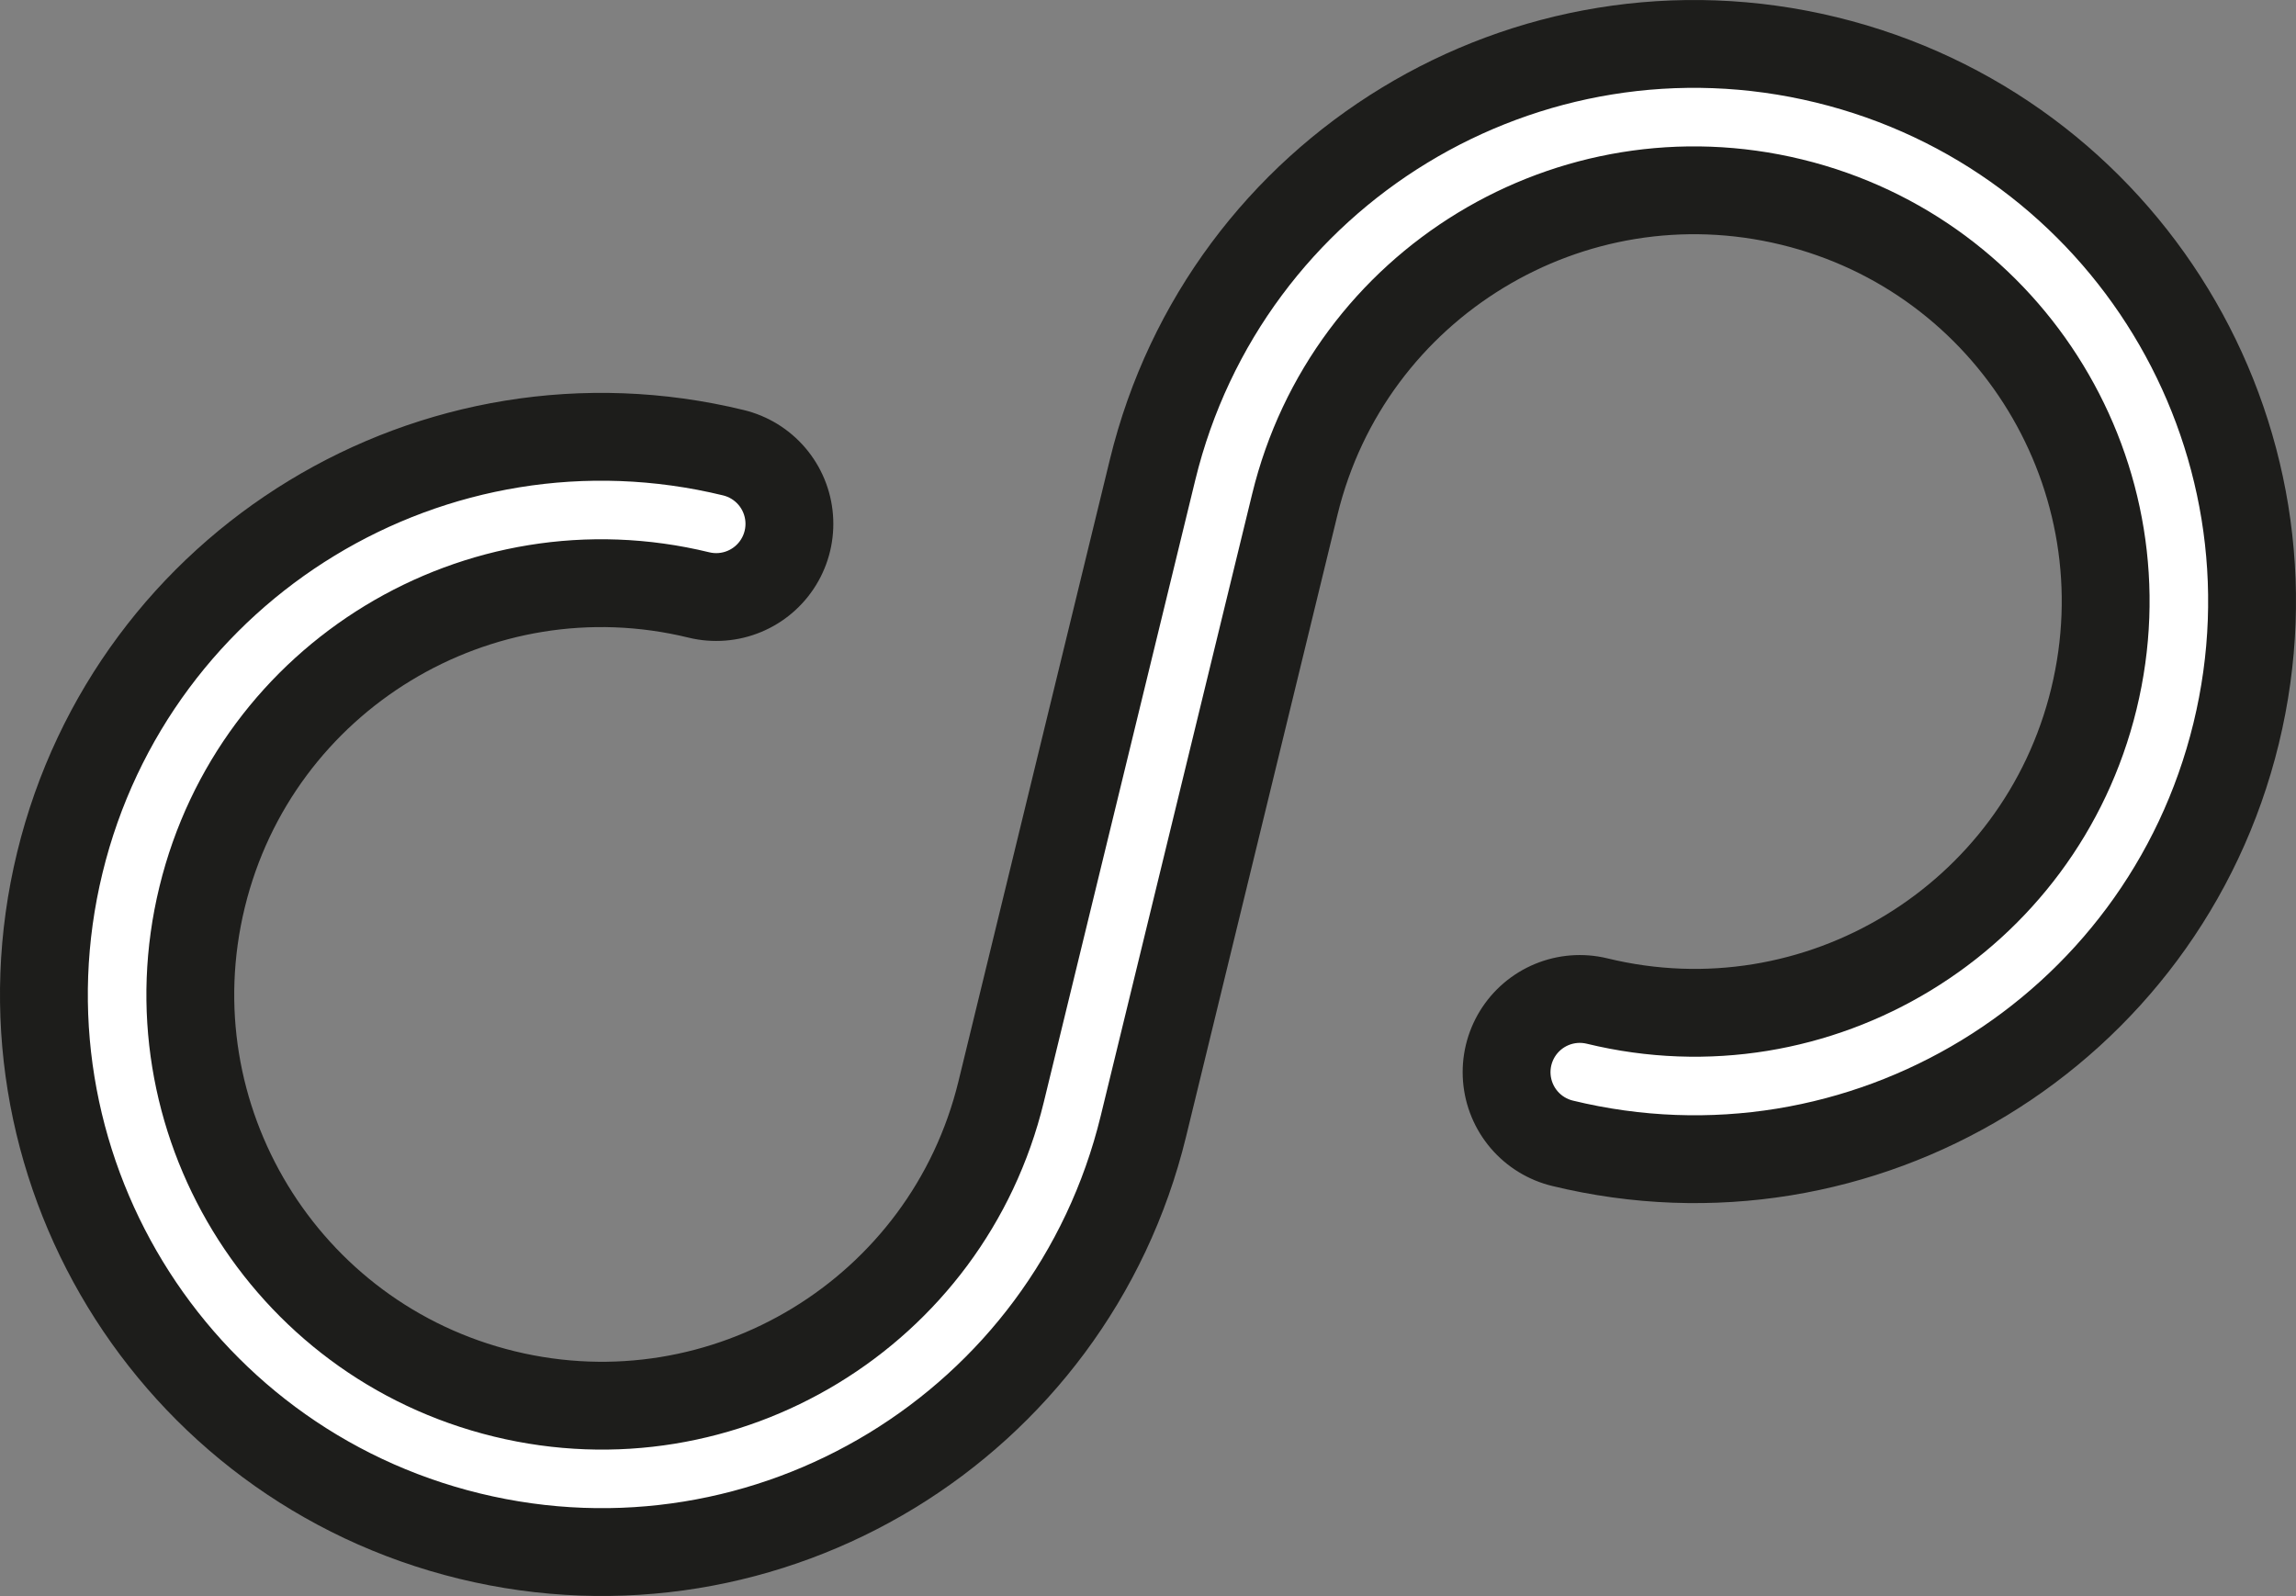 <?xml version="1.0" encoding="UTF-8"?>
<svg id="uuid-de51719e-30fd-4581-80b3-8f3d992ec05c" data-name="Calque 1" xmlns="http://www.w3.org/2000/svg" viewBox="0 0 1960.42 1362.88">
  <rect x="0" y="0" width="1960.42" height="1362.88" fill="#808080" stroke="none"/>
  <path d="M611.53,447.33c-221.94-54.04-445.66,82.08-499.7,304.01-54.04,221.94,82.08,445.66,304.01,499.7,221.94,54.04,445.66-82.08,499.7-304.01l129.33-531.18c54.04-221.94,277.76-358.05,499.7-304.01,221.94,54.04,358.05,277.76,304.01,499.7-54.04,221.94-277.76,358.05-499.7,304.01" style="fill: none; stroke: #1d1d1b; stroke-linecap: round; stroke-miterlimit: 10; stroke-width: 200px;"/>
  <path d="M611.53,447.33c-221.94-54.04-445.66,82.08-499.7,304.01-54.04,221.94,82.08,445.66,304.01,499.7,221.94,54.04,445.66-82.08,499.7-304.01l129.33-531.18c54.04-221.94,277.76-358.05,499.7-304.01,221.94,54.04,358.05,277.76,304.01,499.7-54.04,221.94-277.76,358.05-499.7,304.01" style="fill: none; stroke: #fff; stroke-linecap: round; stroke-miterlimit: 10; stroke-width: 50px;"/>
</svg>
